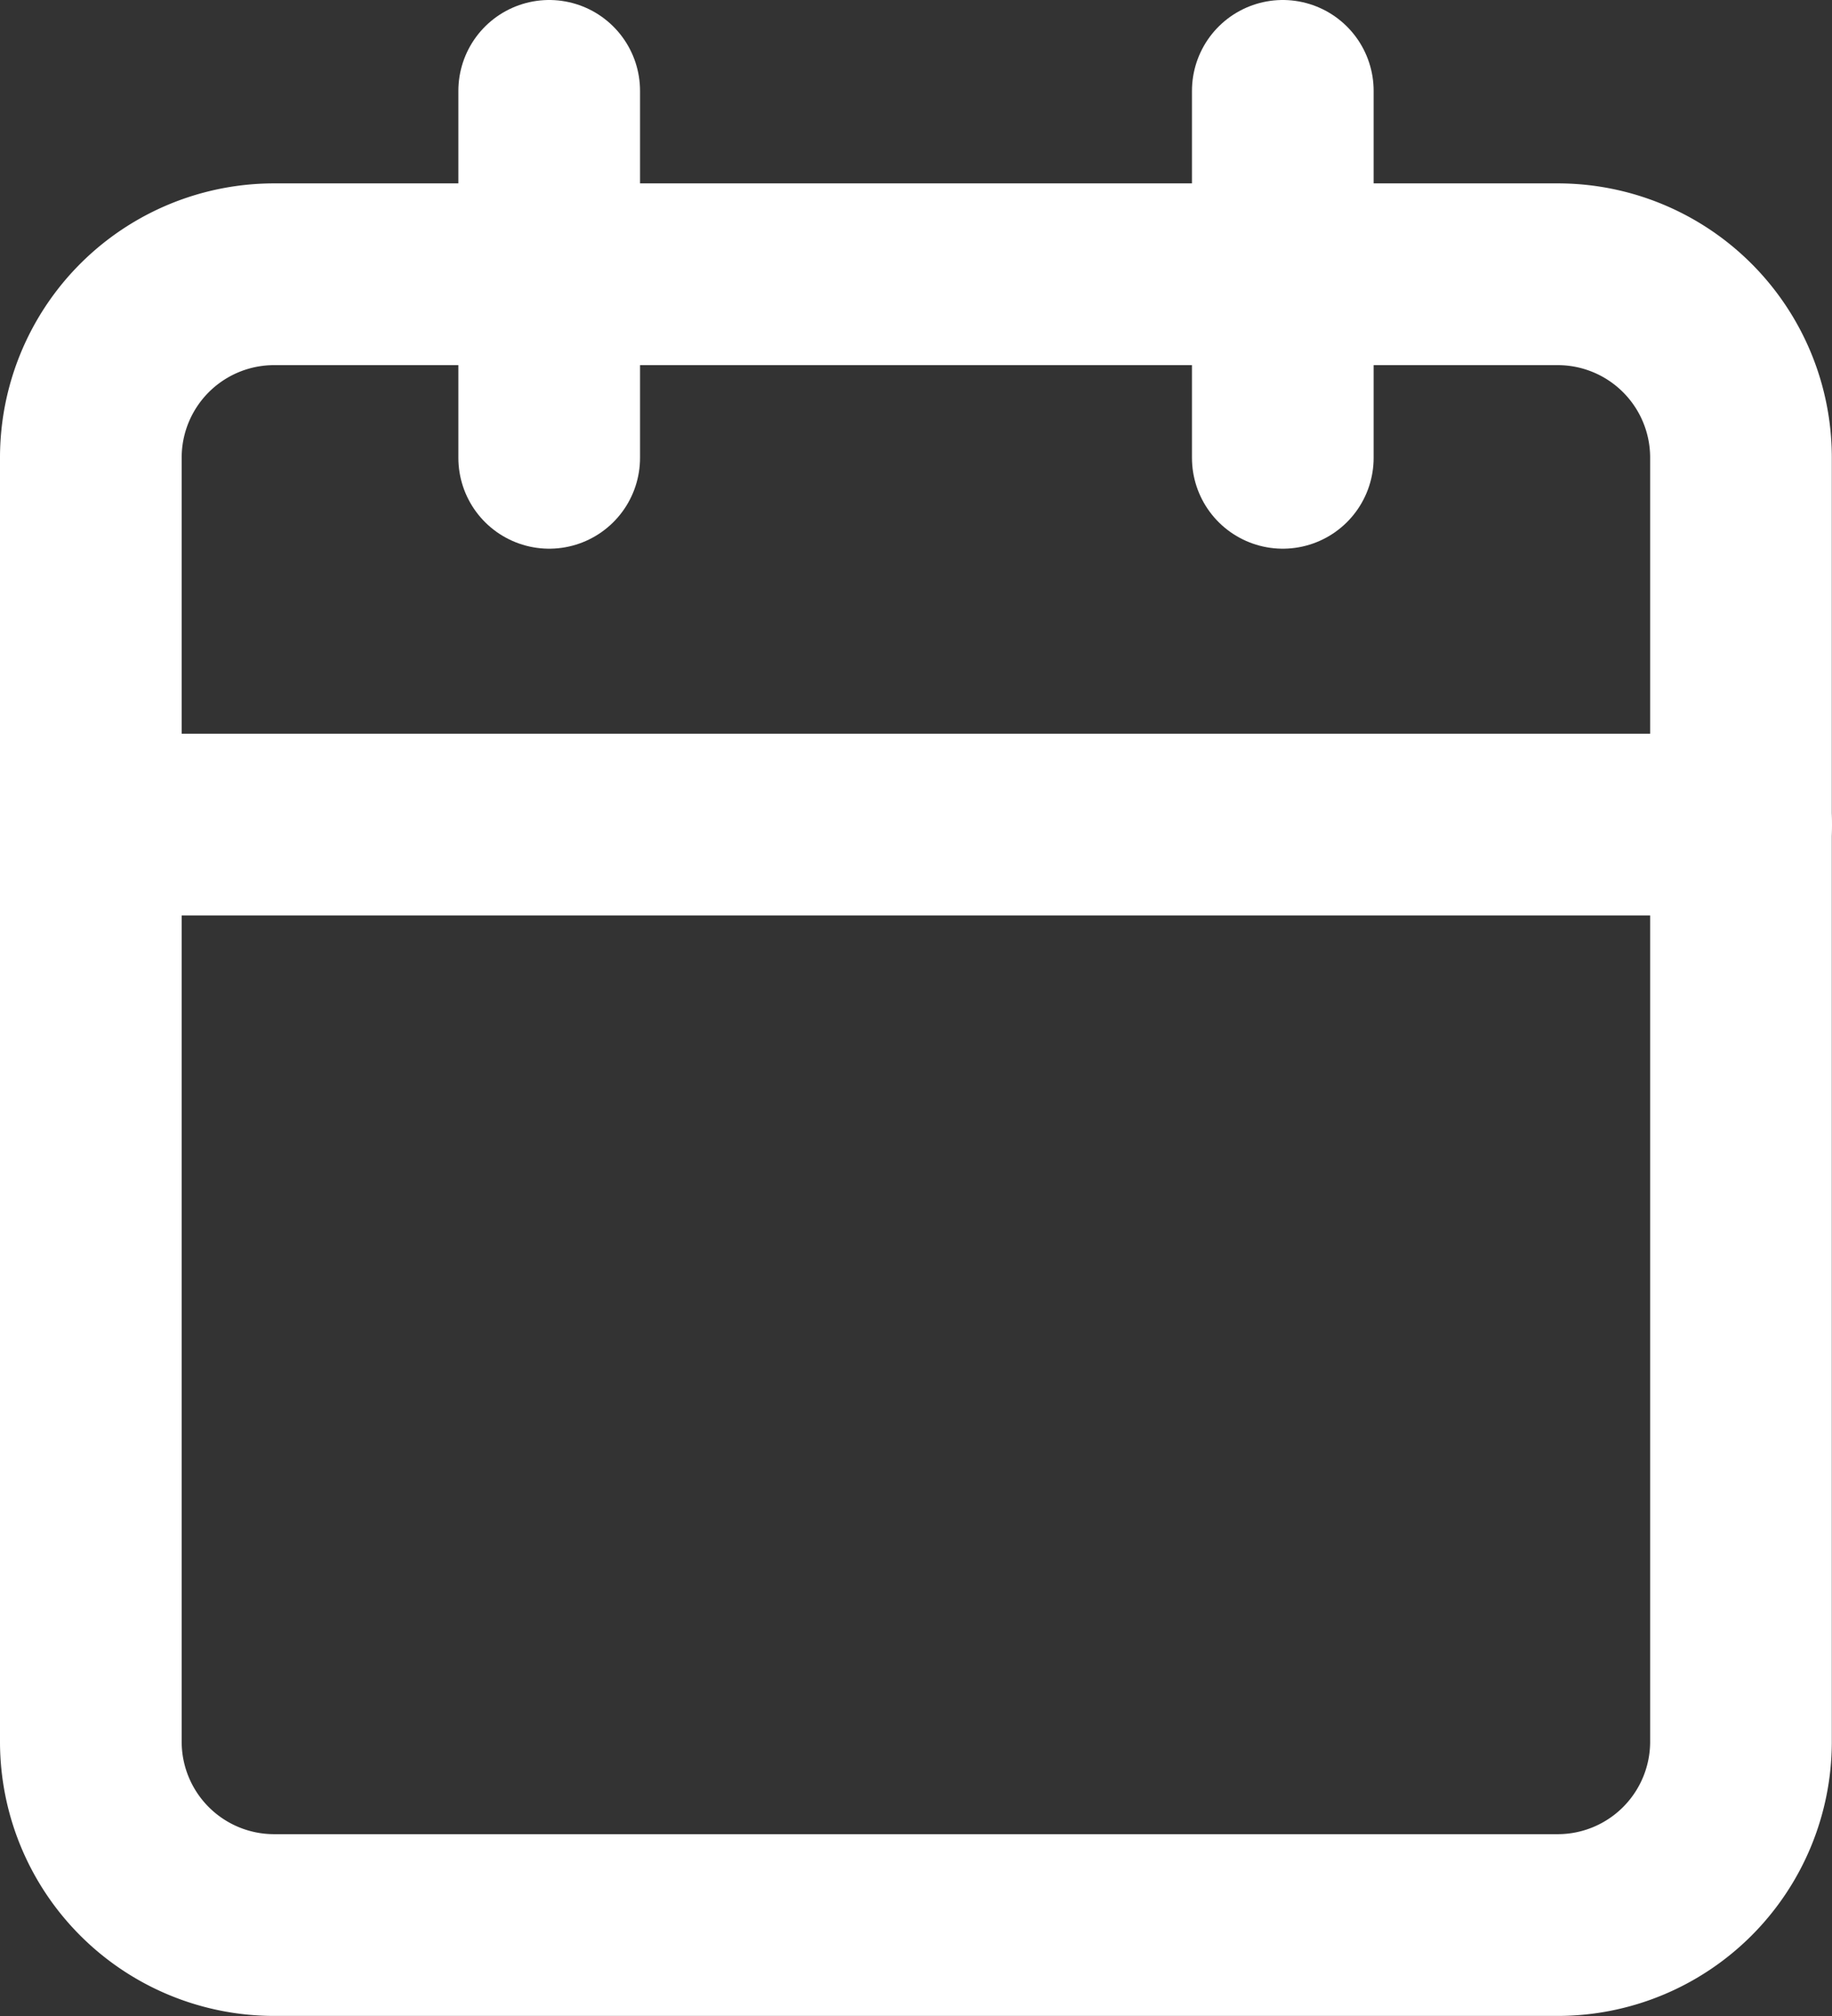 <svg xmlns="http://www.w3.org/2000/svg" width="10.084" height="11.093" viewBox="0 0 10.084 11.093"><rect x="0" y="0" width="10.084" height="11.093" fill="#333333" stroke="none"/><defs><style>.a{fill:none;stroke:#fff;stroke-linecap:round;stroke-linejoin:round;}</style></defs><g transform="translate(-4 -2.5)"><path class="a" d="M5.509,6h7.065a1.009,1.009,0,0,1,1.009,1.009v7.065a1.009,1.009,0,0,1-1.009,1.009H5.509A1.009,1.009,0,0,1,4.5,14.075V7.009A1.009,1.009,0,0,1,5.509,6Z" transform="translate(0 -1.991)"/><path class="a" d="M24,3V5.019" transform="translate(-12.939 0)"/><path class="a" d="M12,3V5.019" transform="translate(-4.977 0)"/><path class="a" d="M4.5,15h9.084" transform="translate(0 -7.963)"/></g></svg>